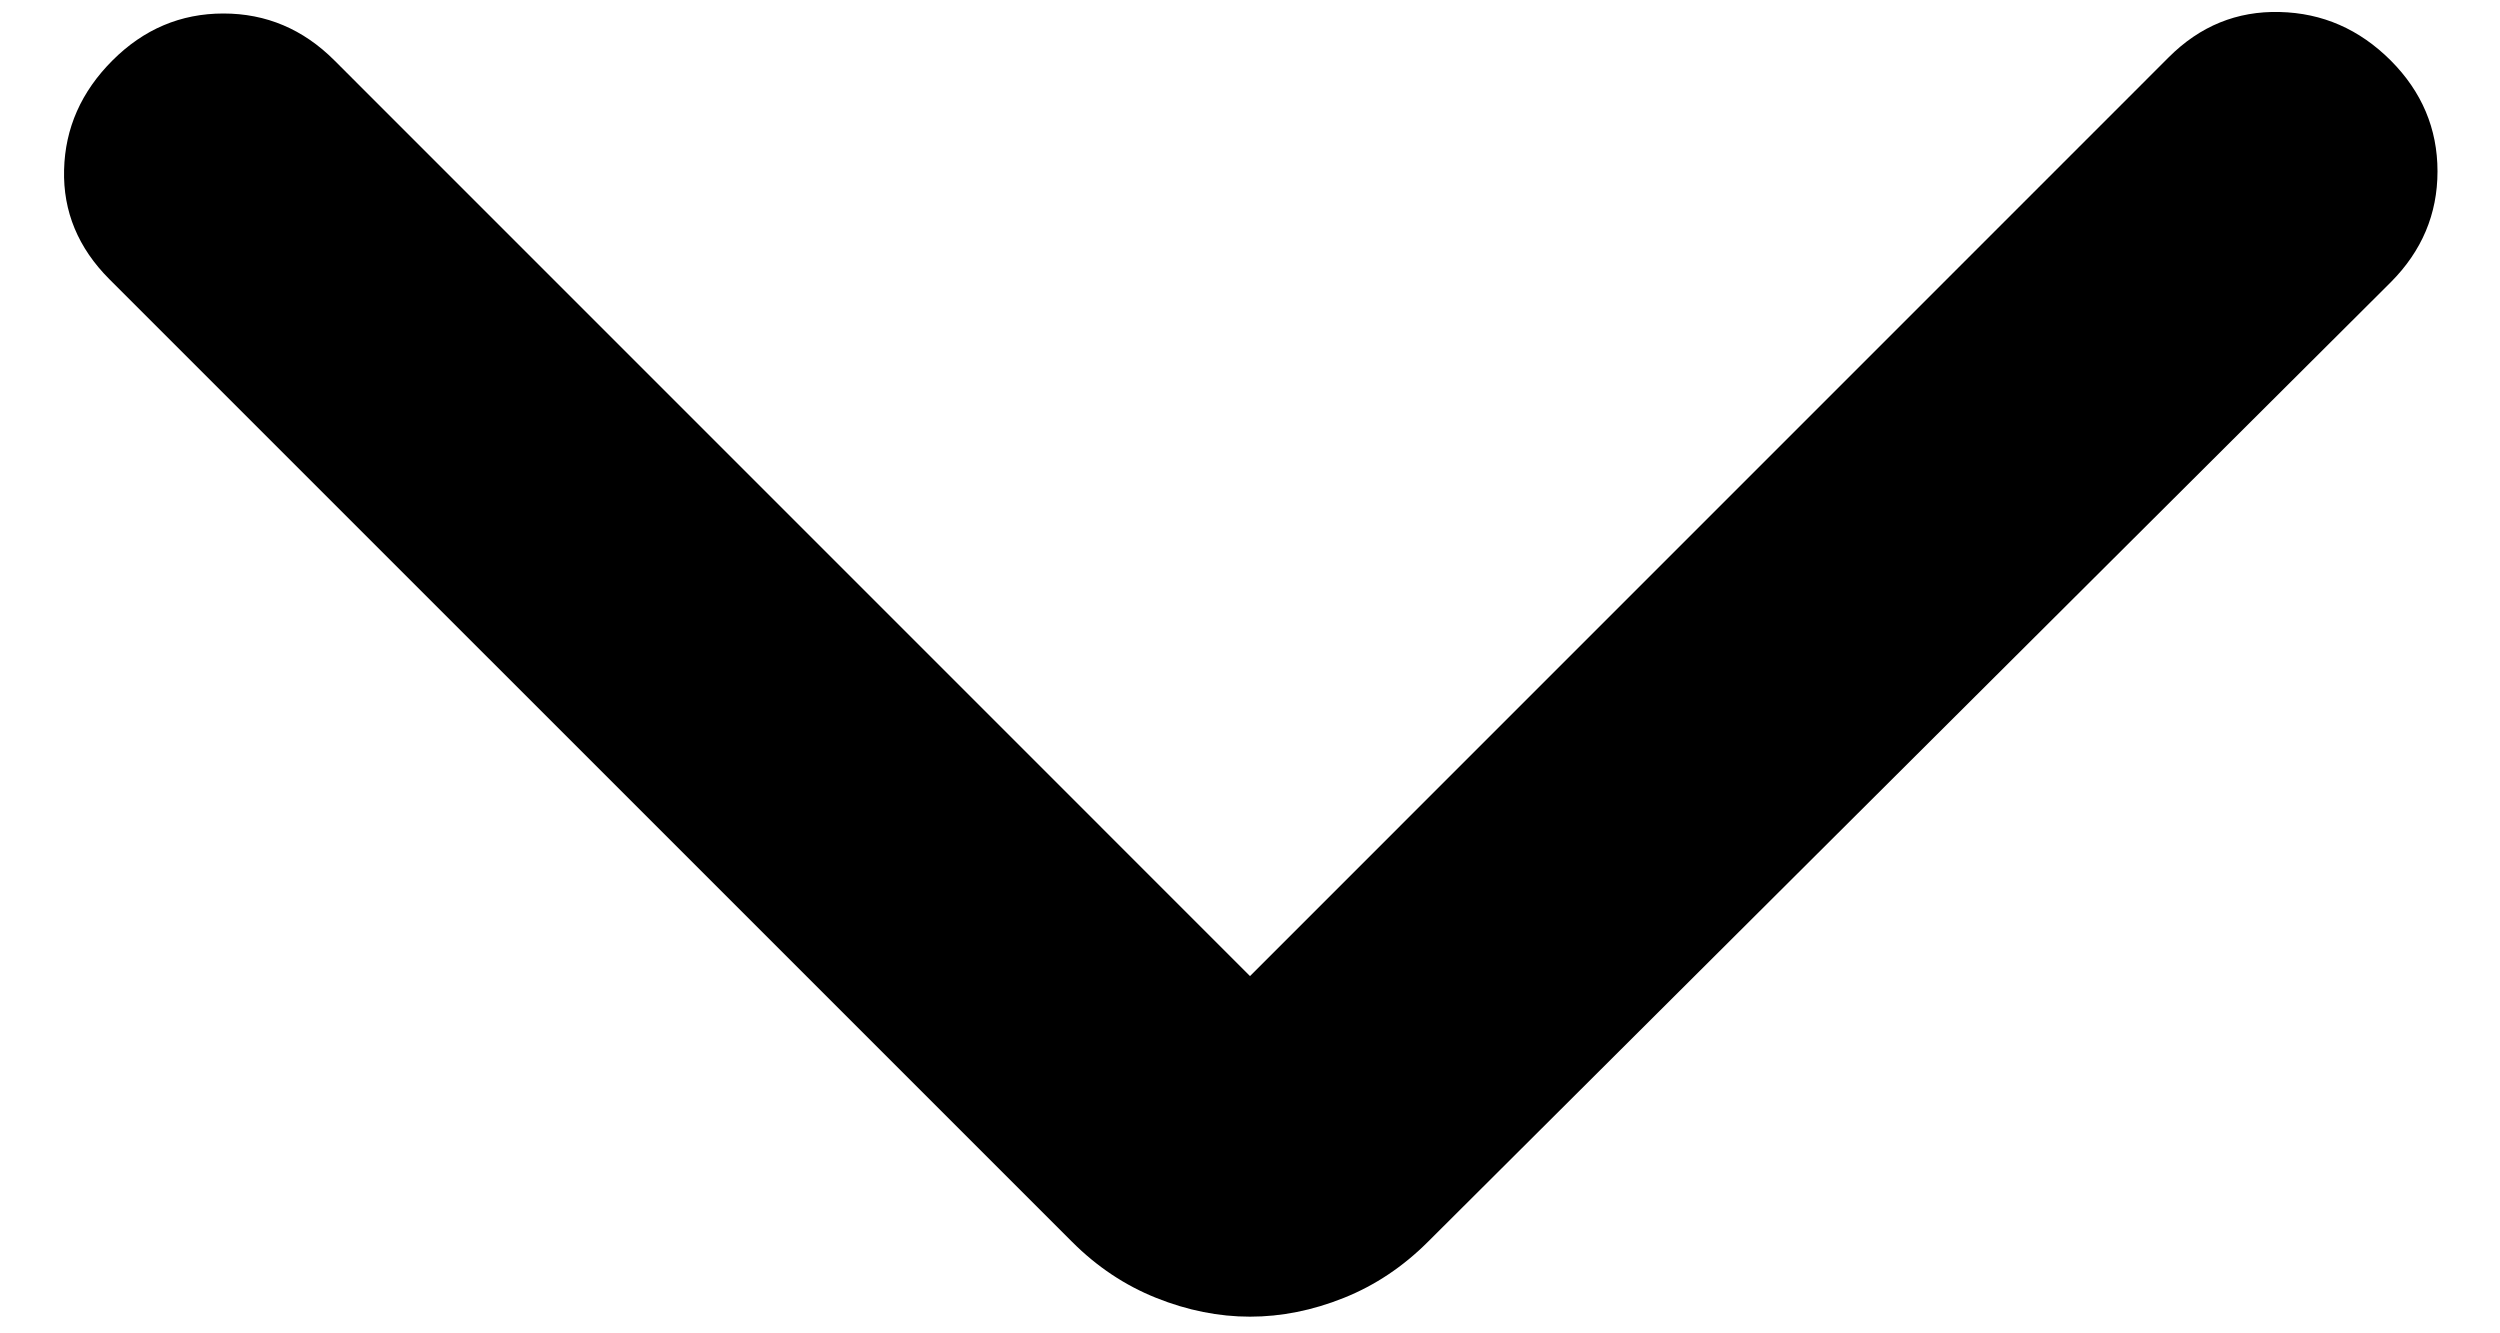 <svg width="30" height="16" viewBox="0 0 30 16" fill="none" xmlns="http://www.w3.org/2000/svg">
<path d="M15 11.713L26.025 0.687C26.4 0.312 26.844 0.131 27.356 0.144C27.869 0.156 28.312 0.35 28.688 0.725C29.062 1.1 29.25 1.544 29.25 2.056C29.25 2.569 29.062 3.013 28.688 3.388L17.137 14.9C16.837 15.2 16.5 15.425 16.125 15.575C15.75 15.725 15.375 15.8 15 15.8C14.625 15.8 14.25 15.725 13.875 15.575C13.5 15.425 13.162 15.2 12.863 14.9L1.312 3.35C0.938 2.975 0.756 2.538 0.769 2.038C0.781 1.538 0.975 1.1 1.35 0.725C1.725 0.35 2.169 0.162 2.681 0.162C3.194 0.162 3.638 0.35 4.013 0.725L15 11.713Z" fill="black"/>
</svg>
